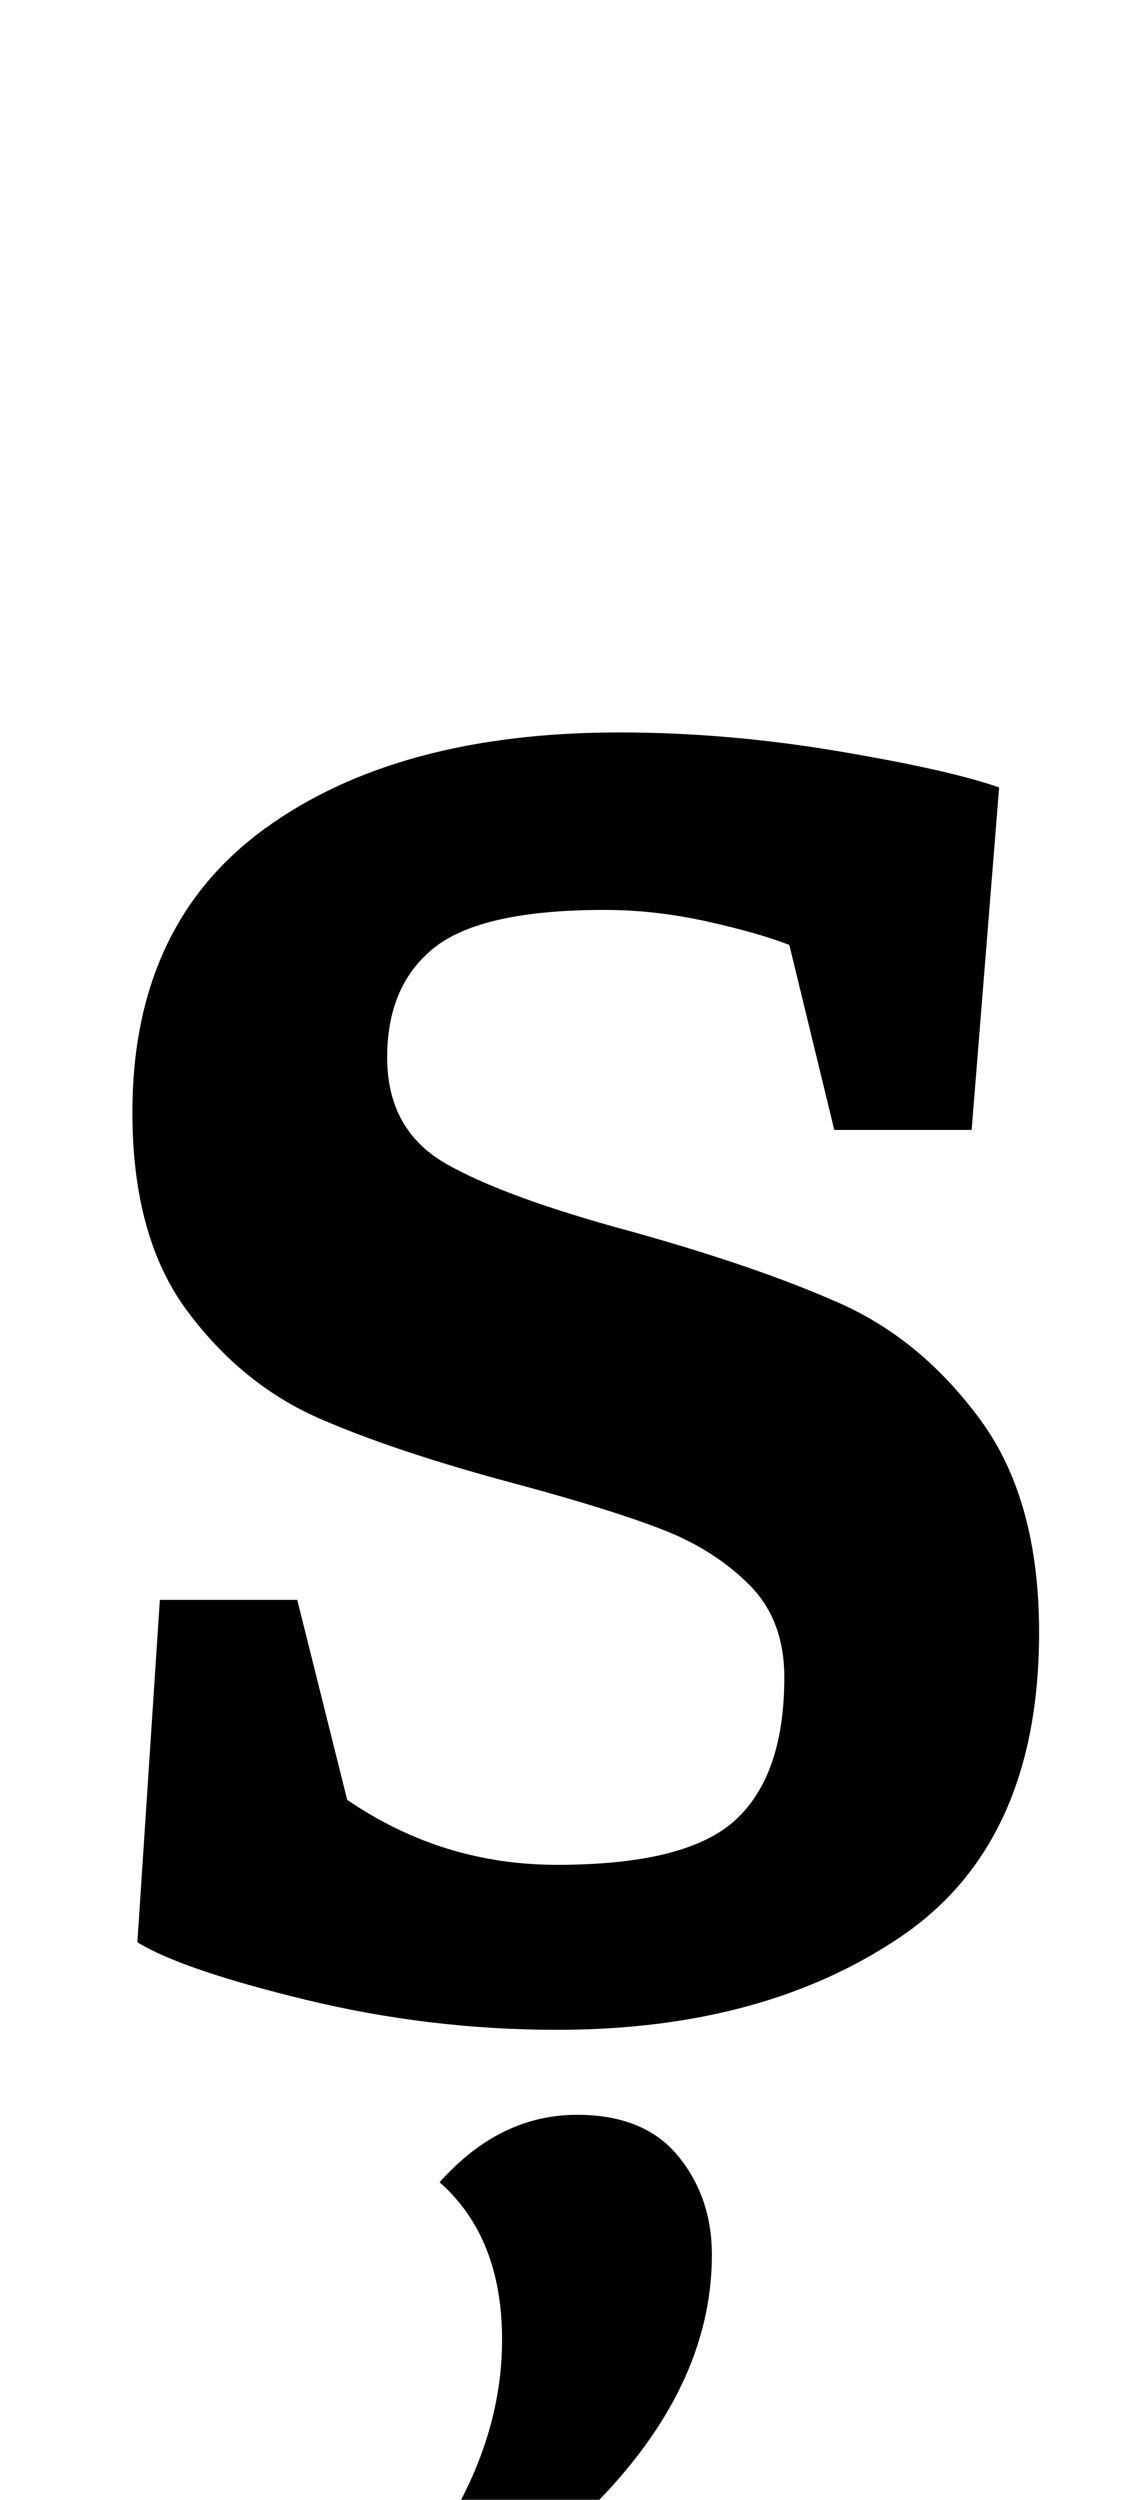 <?xml version="1.0" standalone="no"?>
<!DOCTYPE svg PUBLIC "-//W3C//DTD SVG 1.1//EN" "http://www.w3.org/Graphics/SVG/1.1/DTD/svg11.dtd" >
<svg xmlns="http://www.w3.org/2000/svg" xmlns:xlink="http://www.w3.org/1999/xlink" version="1.1" viewBox="-10 0 458 1000">
  <g transform="matrix(1 0 0 -1 0 800)">
   <path fill="currentColor"
d="M43 0zM112.5 0q-49.5 12 -67.5 23l9 137h55l20 -80q38 -26 84 -26q52 0 71.5 18t19.5 57q0 23 -14 37t-34.5 22t-57.5 18q-49 13 -80 26.5t-53 43t-22 79.5q0 75 53 113.5t142 38.5q43 0 87.5 -7.5t64.5 -14.5l-11 -137h-55l-18 74q-13 5 -33.5 9.5t-40.5 4.5
q-49 0 -68 -15t-19 -44t23.5 -42.5t75.5 -27.5q50 -14 82.5 -28.5t56 -46.5t23.5 -85q0 -84 -55 -121.5t-138 -37.5q-51 0 -100.5 12zM191 -136q0 41 -25 63q24 27 55 27q27 0 40.5 -16.5t13.5 -39.5q0 -53 -48 -101h-54q18 33 18 67z" />
  </g>

</svg>
